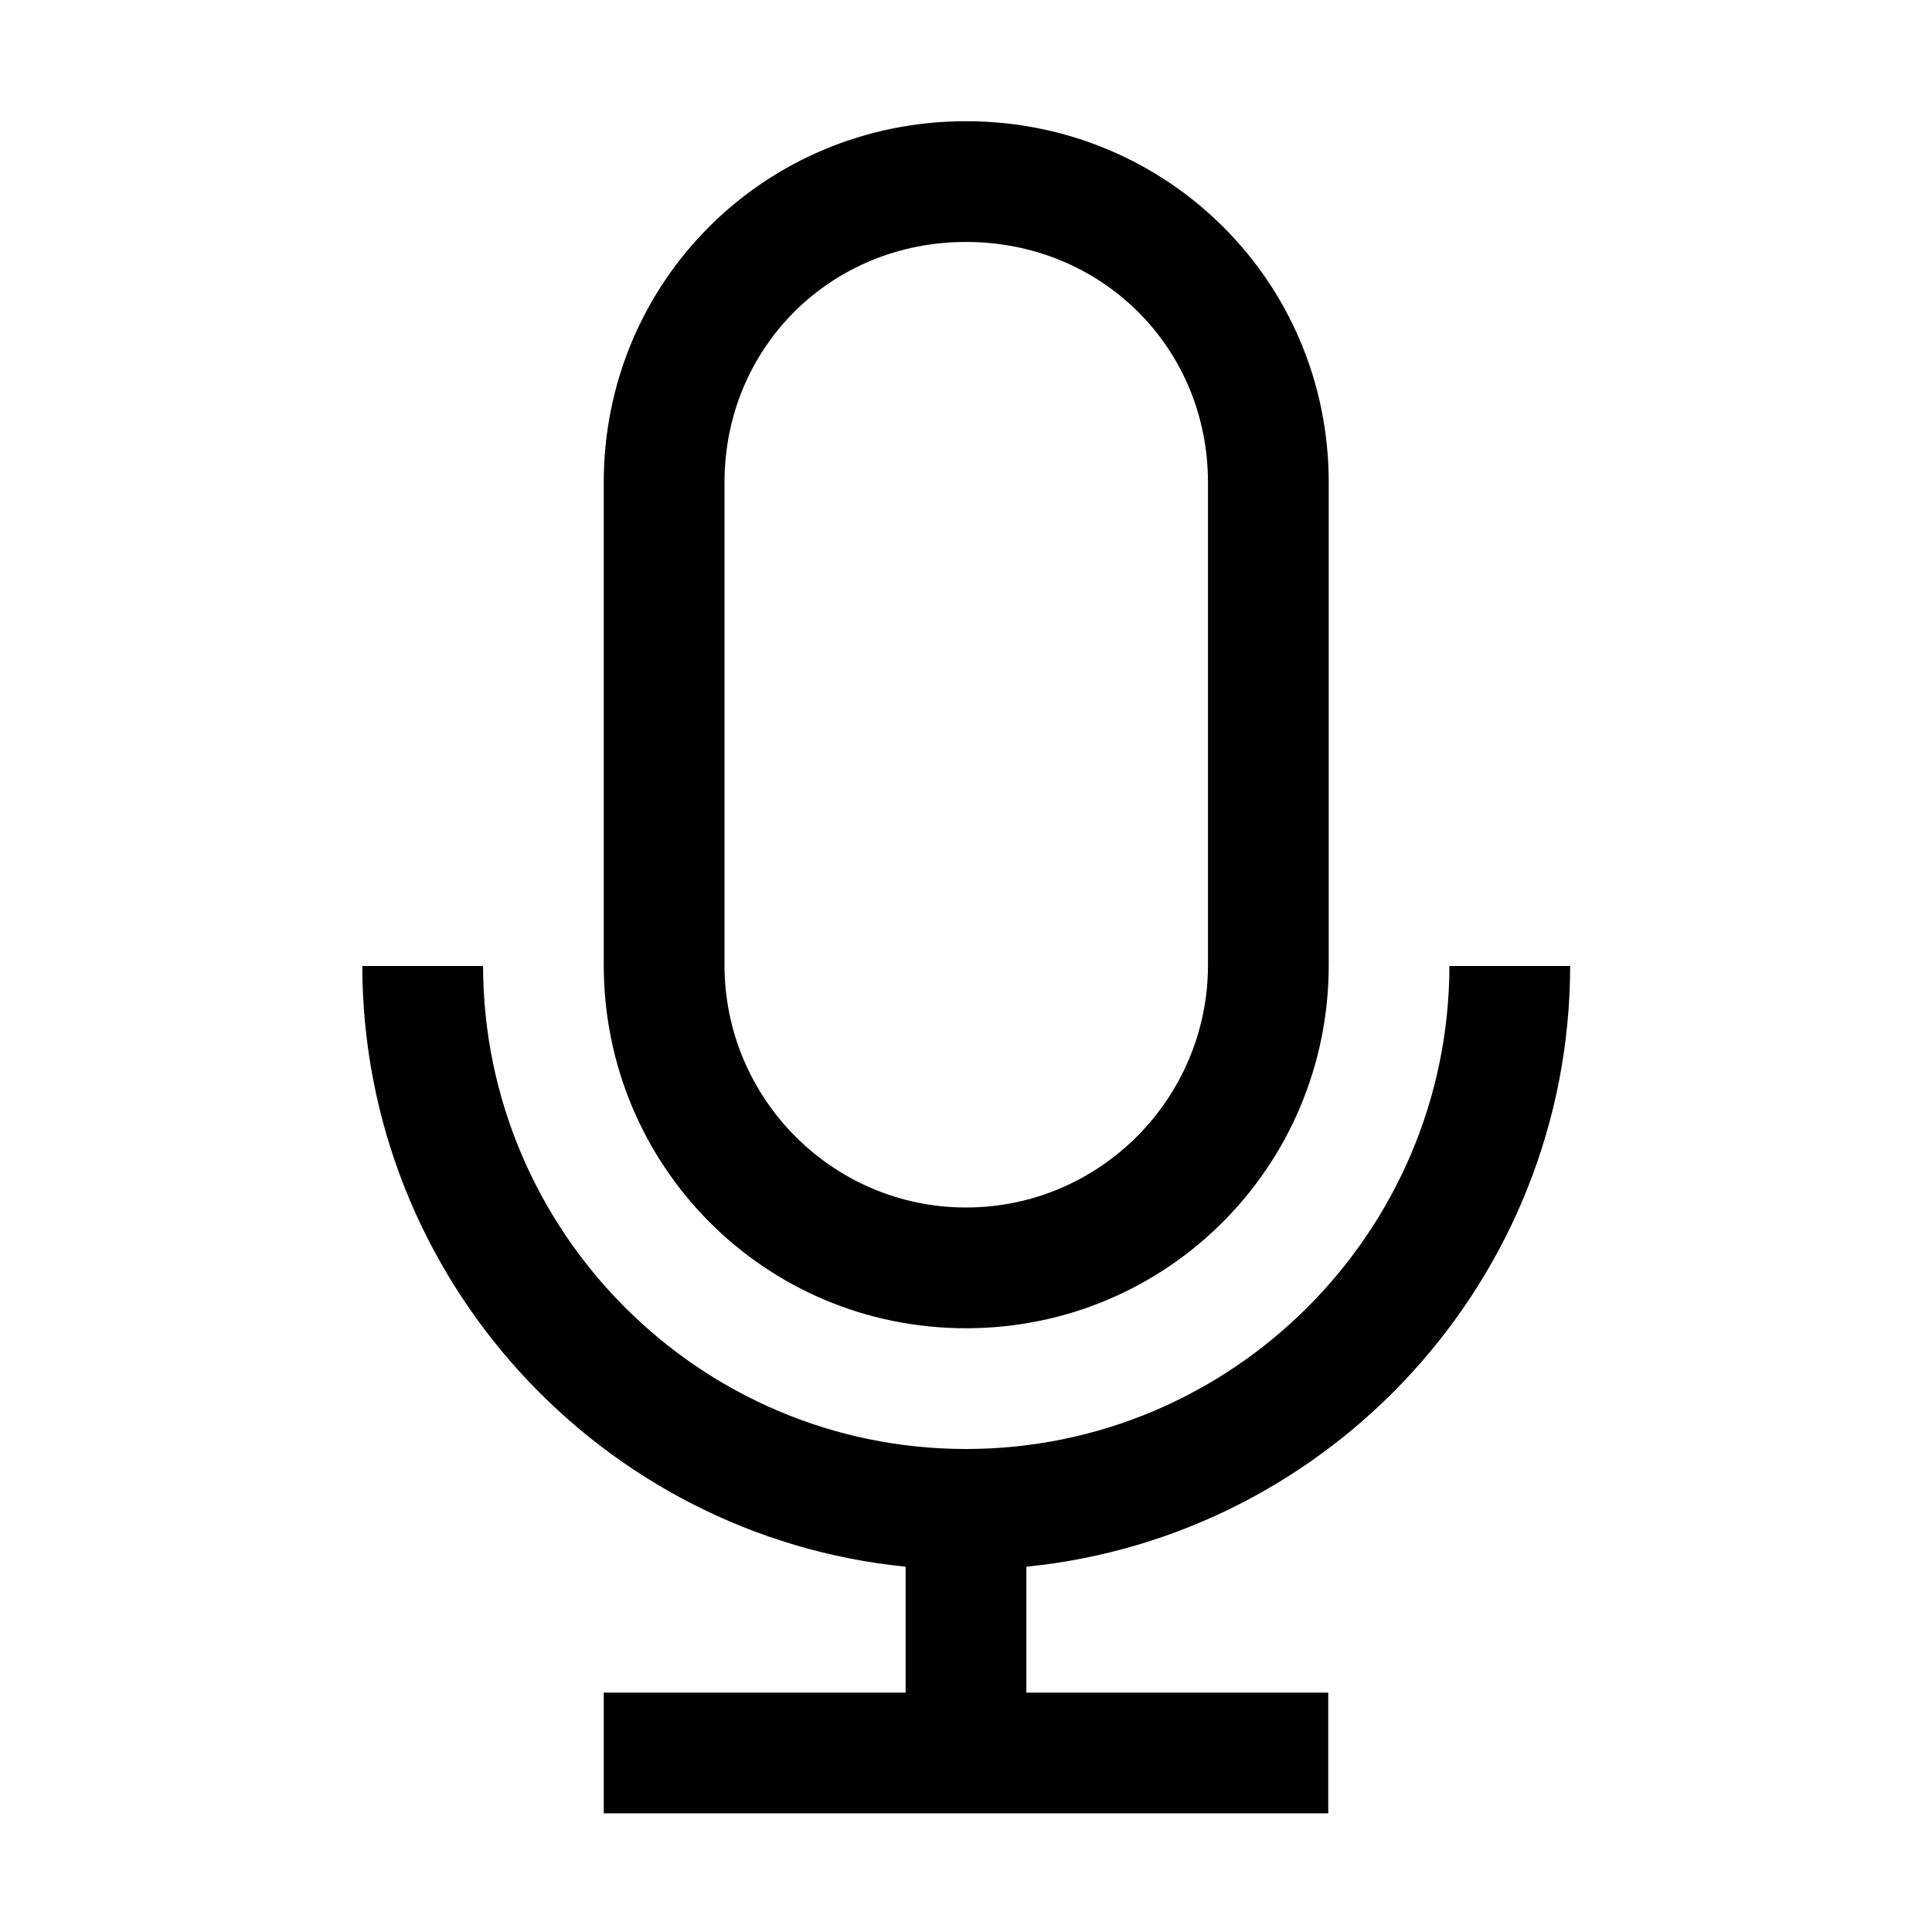 <?xml version="1.0" encoding="utf-8"?>
<!-- Generated by IcoMoon.io -->
<!DOCTYPE svg PUBLIC "-//W3C//DTD SVG 1.1//EN" "http://www.w3.org/Graphics/SVG/1.1/DTD/svg11.dtd">
<svg version="1.1" xmlns="http://www.w3.org/2000/svg" xmlns:xlink="http://www.w3.org/1999/xlink" width="64" height="64" viewBox="0 0 64 64">
	<path d="M32 44c6.662 0 12.016-5.369 12.016-12.031v-15.985c0-6.662-5.354-11.969-12.016-11.969s-12 5.307-12 11.969v15.984c0 6.663 5.338 12.032 12 12.032zM24 15.984c0-4.469 3.514-7.969 8-7.969 4.495 0 8.016 3.5 8.016 7.969v15.984c0 4.429-3.596 8.032-8.016 8.032-4.411 0-8-3.603-8-8.031v-15.985z" fill="#000000" />
	<path d="M52.014 32h-4c-0.017 8.825-7.194 16-16.014 16-8.812 0-15.981-7.175-15.998-16h-4c0.016 10.354 7.916 18.891 17.998 19.899v4.171h-10v4h24v-4h-10v-4.171c10.091-1.007 17.998-9.544 18.014-19.899z" fill="#000000" />
</svg>
